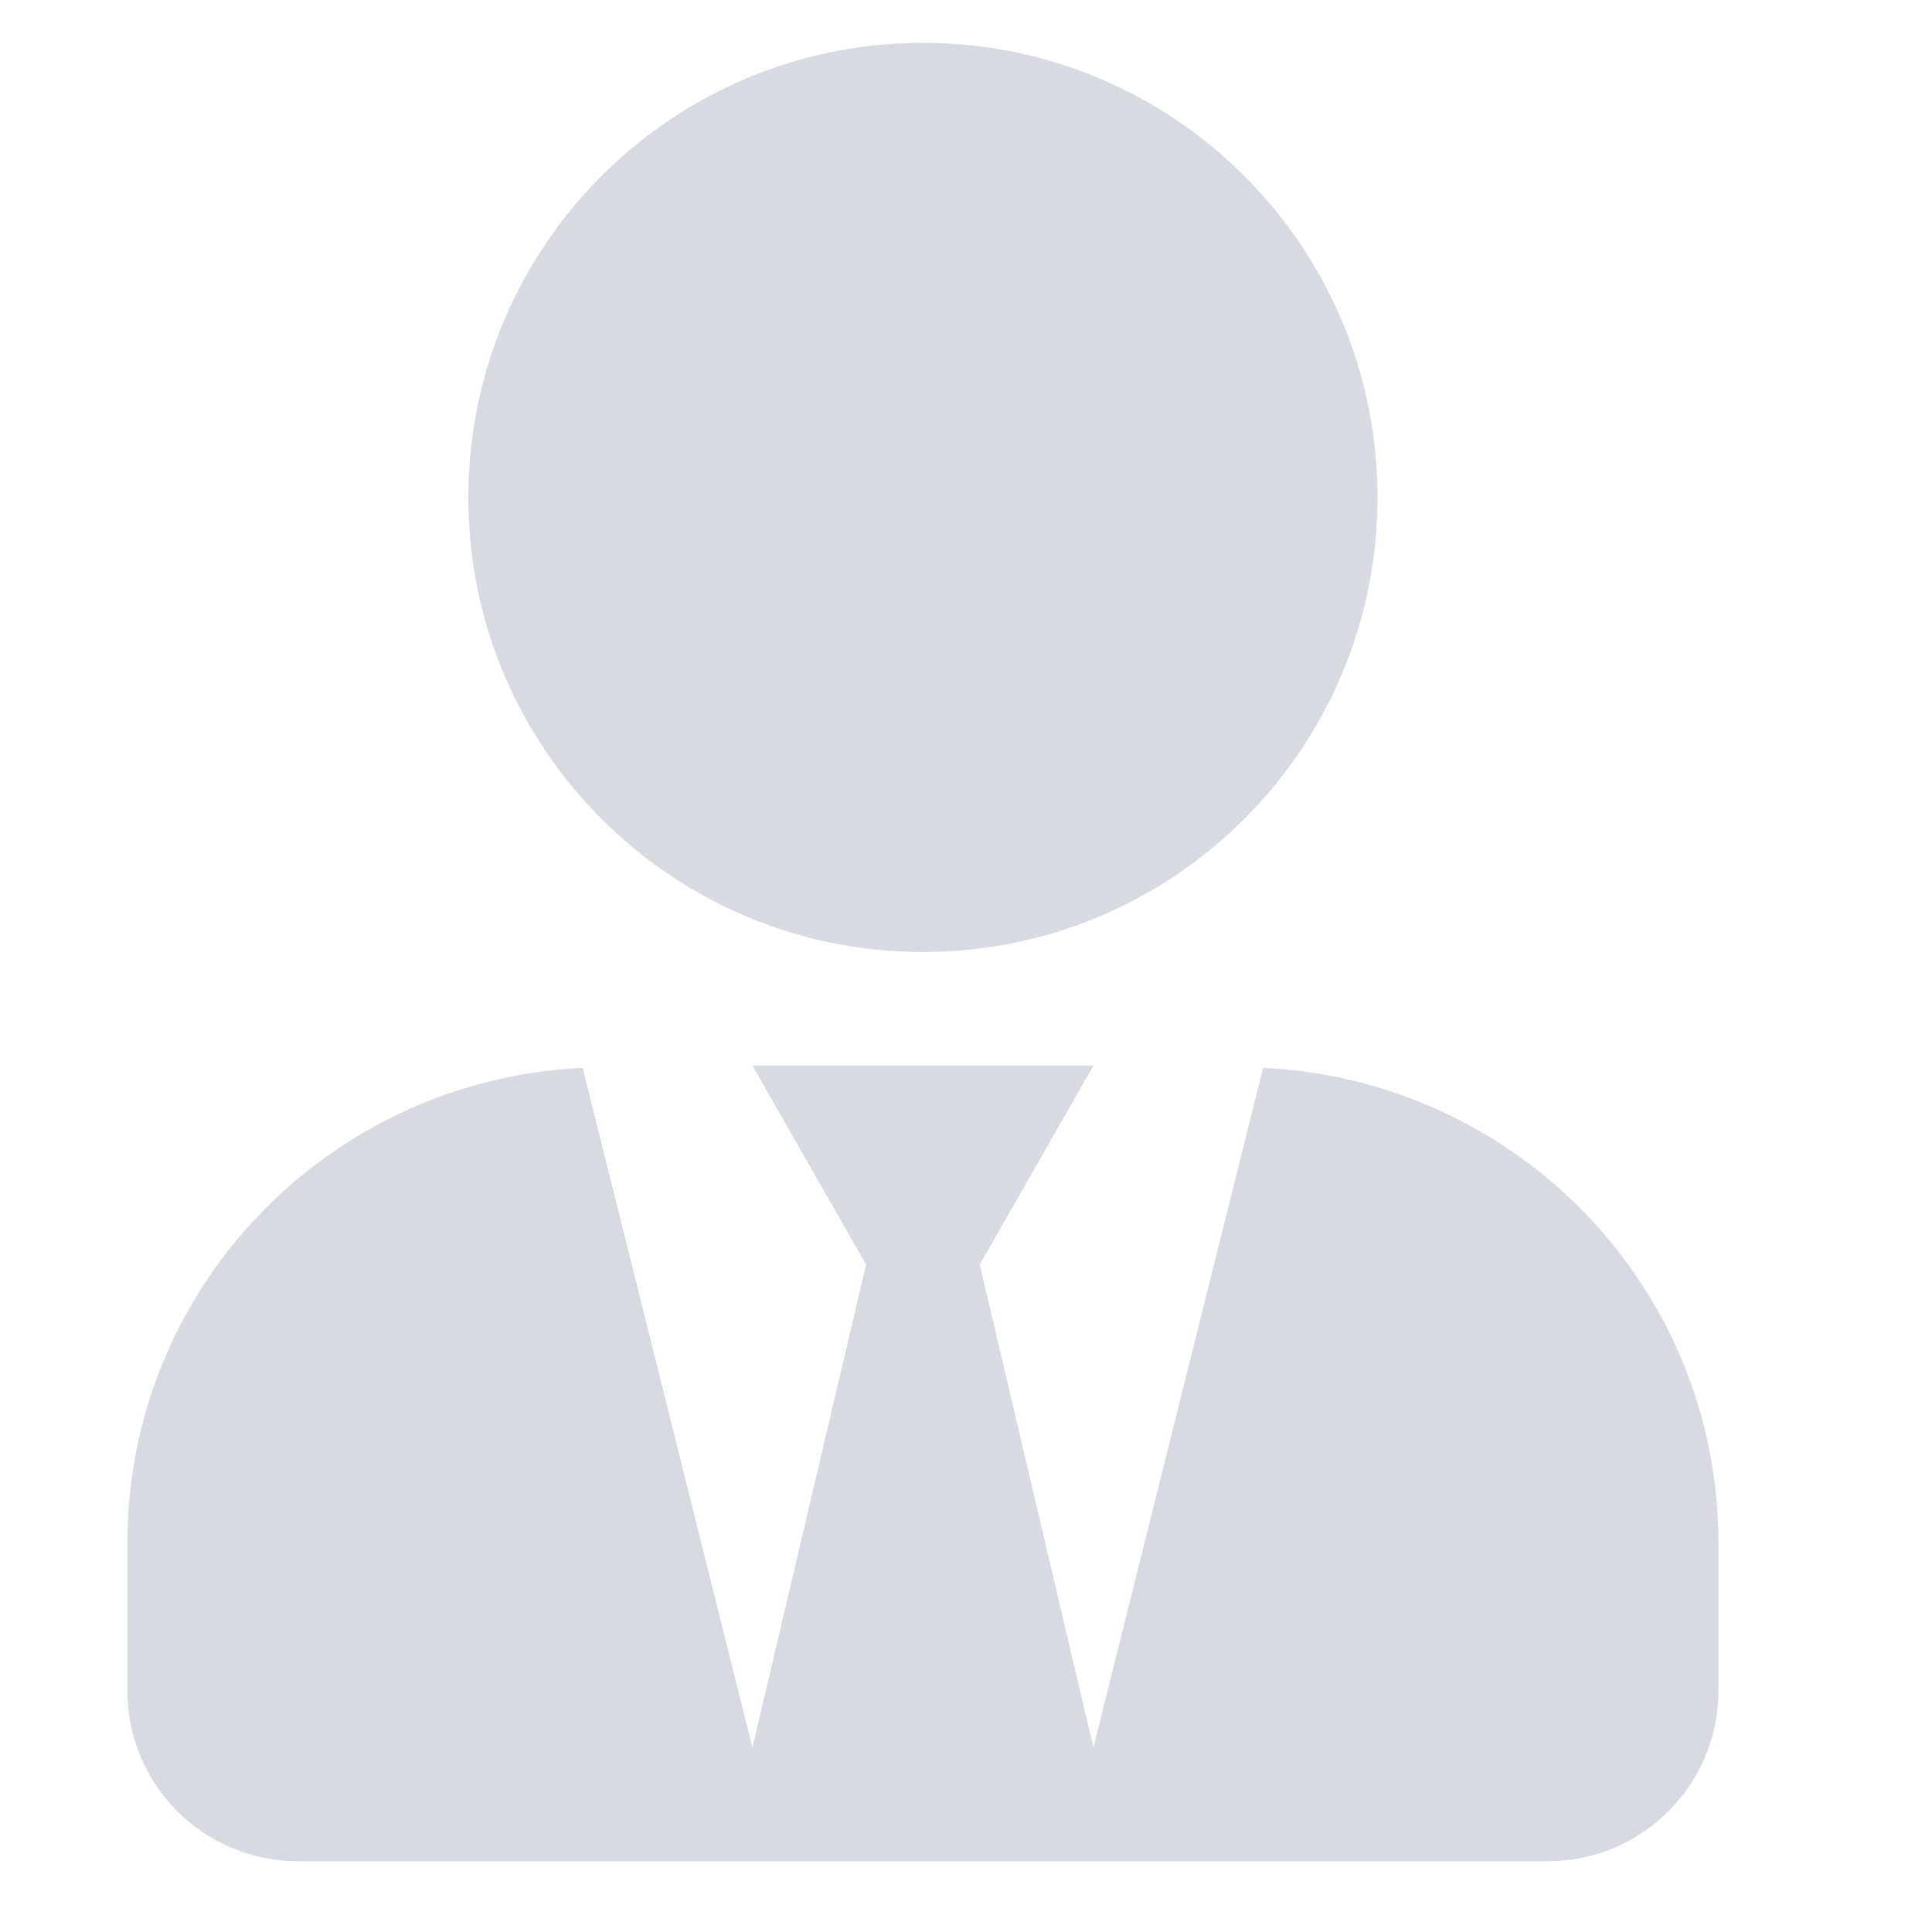 <svg width="17" height="17" viewBox="0 0 17 17" fill="none" xmlns="http://www.w3.org/2000/svg">
<g clip-path="url(#clip0_311_1338)">
<path opacity="0.4" d="M8.121 8.377C10.33 8.377 12.121 6.586 12.121 4.377C12.121 2.168 10.33 0.377 8.121 0.377C5.911 0.377 4.121 2.168 4.121 4.377C4.121 6.586 5.911 8.377 8.121 8.377ZM11.114 9.396L9.621 15.377L8.621 11.127L9.621 9.377H6.621L7.621 11.127L6.621 15.377L5.127 9.396C2.899 9.502 1.121 11.324 1.121 13.577V14.877C1.121 15.705 1.792 16.377 2.621 16.377H13.621C14.449 16.377 15.121 15.705 15.121 14.877V13.577C15.121 11.324 13.342 9.502 11.114 9.396Z" fill="#9FA2B4"/>
</g>
<defs>
<clipPath id="clip0_311_1338">
<rect width="16" height="16" fill="white" transform="translate(0.121 0.377)"/>
</clipPath>
</defs>
</svg>
